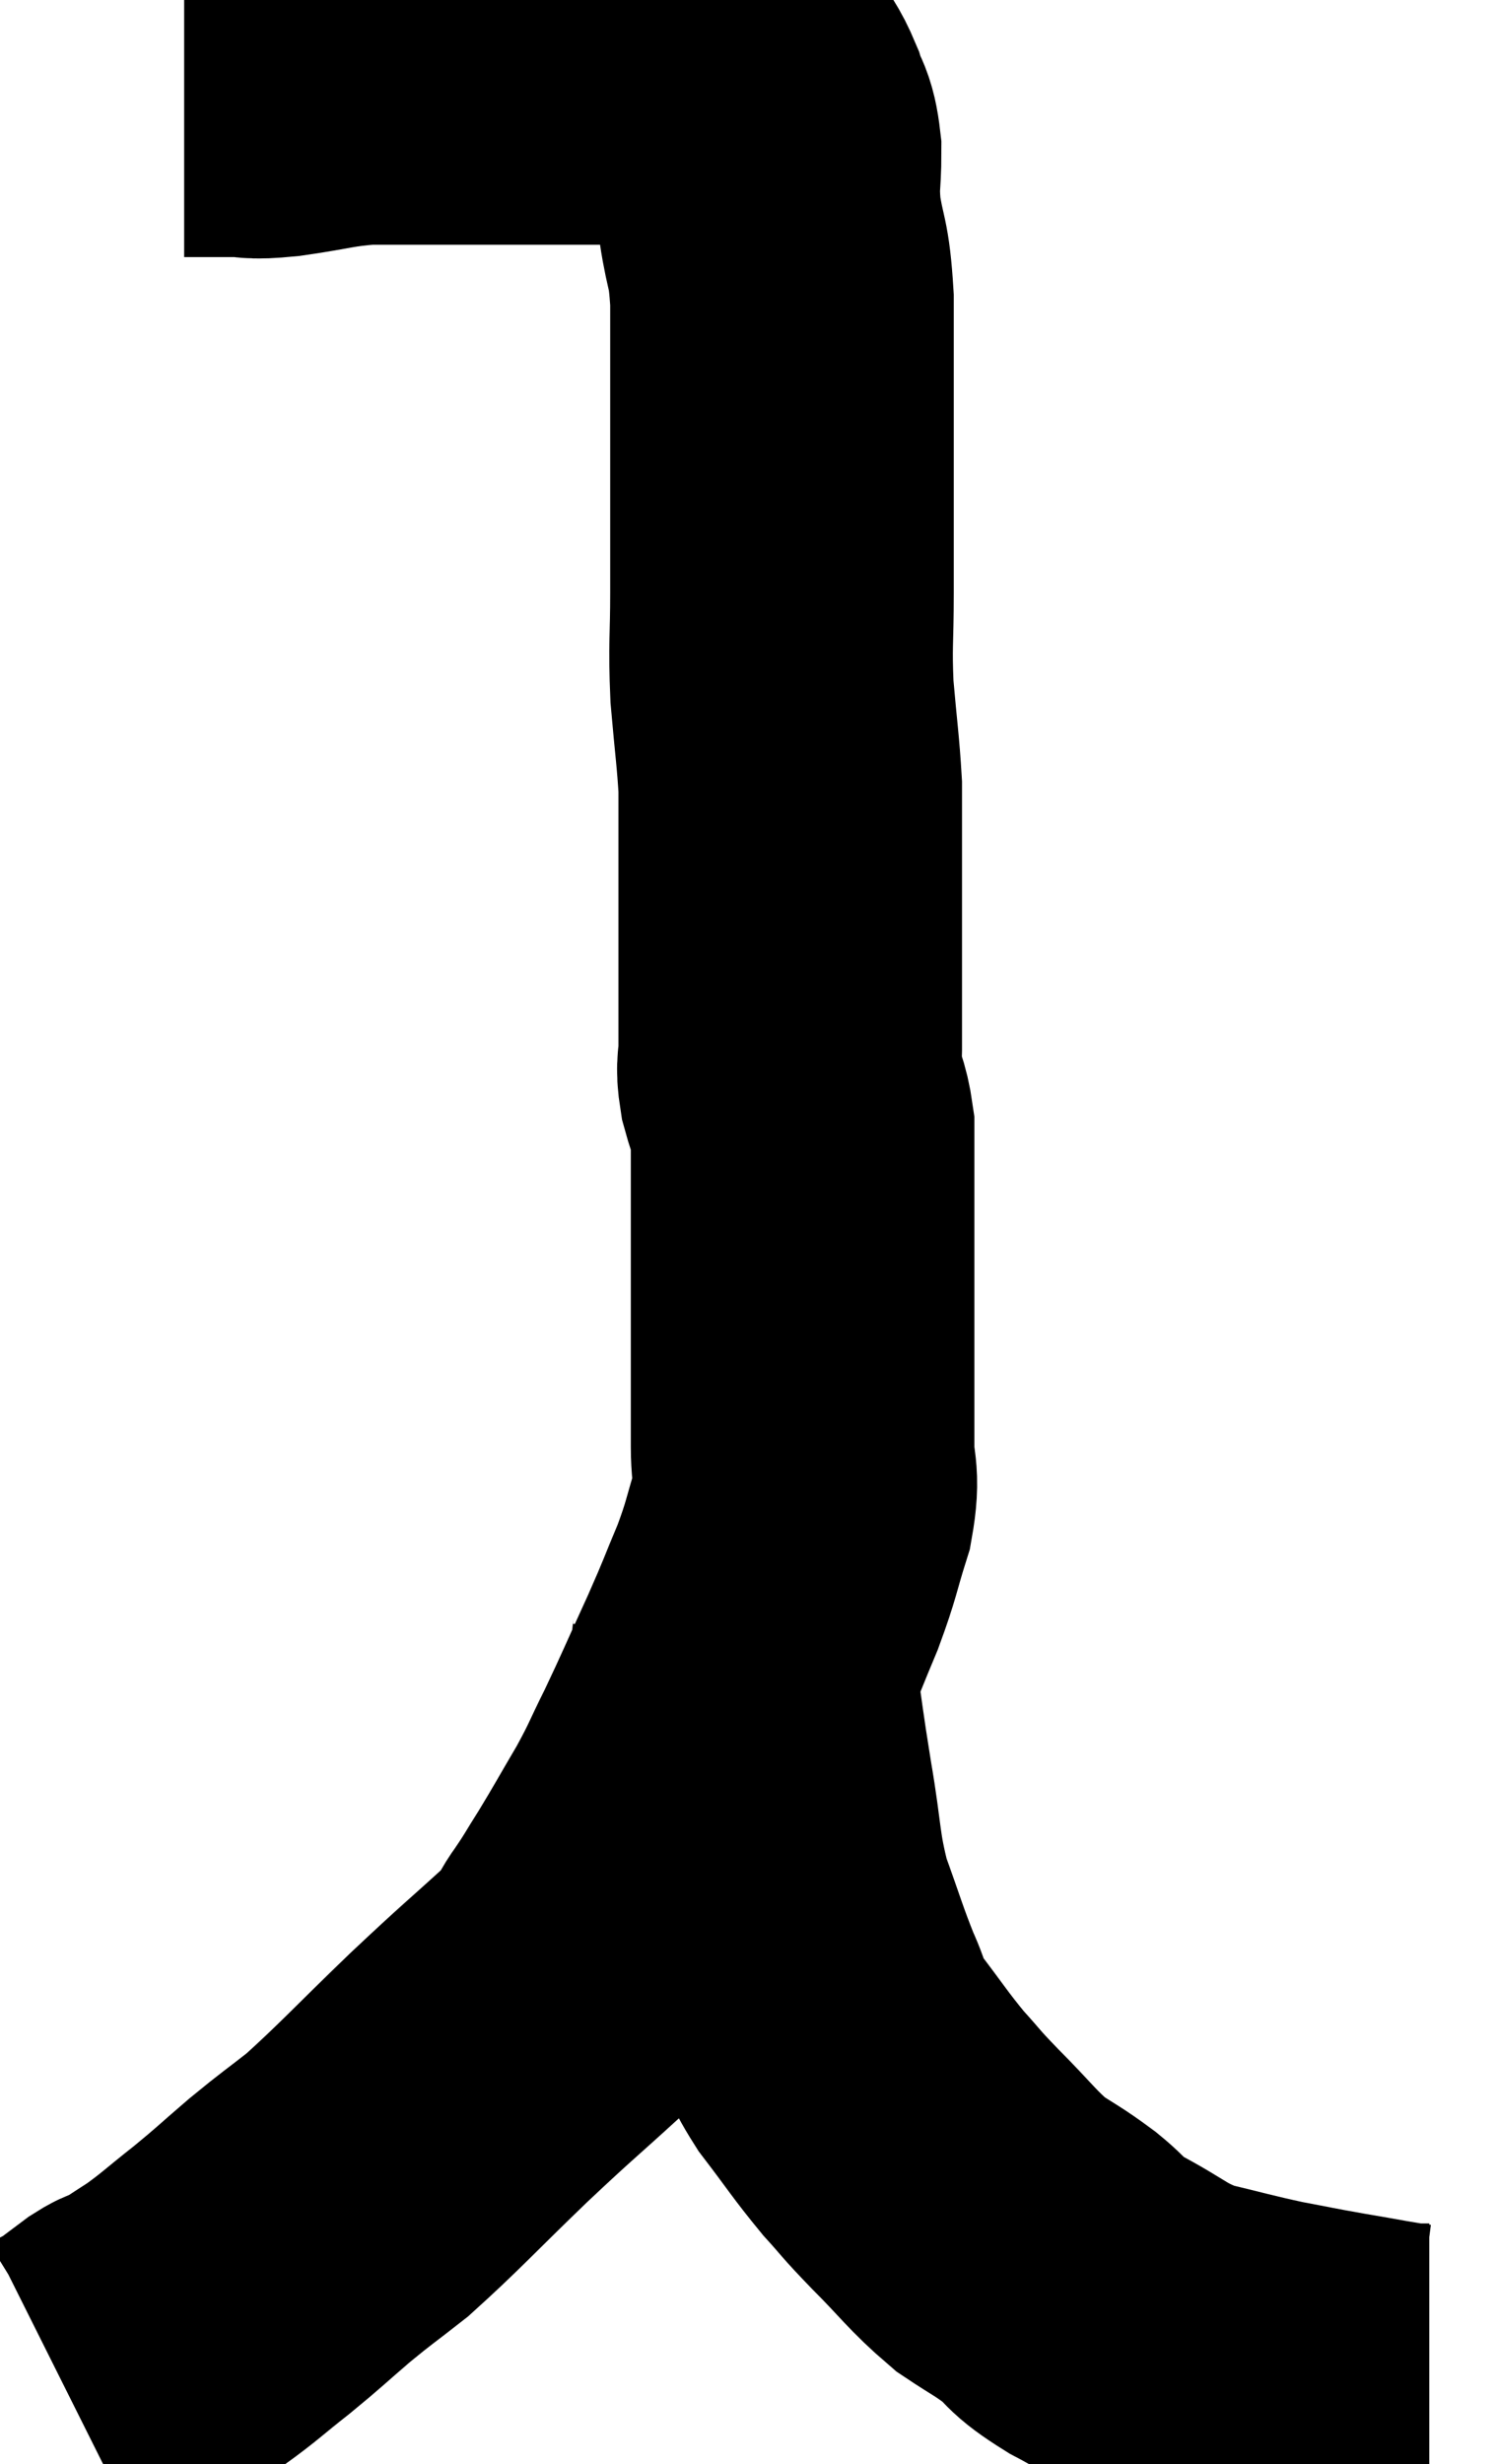 <svg xmlns="http://www.w3.org/2000/svg" viewBox="12.14 4.58 21.8 35.84" width="21.8" height="35.84"><path d="M 14.82 5.82 C 15.21 5.82, 15.255 5.82, 15.6 5.82 C 15.9 5.82, 15.735 5.865, 16.2 5.82 C 16.83 5.73, 16.875 5.685, 17.46 5.64 C 18 5.64, 18.09 5.64, 18.54 5.64 C 18.9 5.64, 18.96 5.64, 19.26 5.64 C 19.5 5.64, 19.5 5.64, 19.74 5.64 C 19.98 5.64, 19.98 5.64, 20.22 5.64 C 20.46 5.64, 20.43 5.64, 20.7 5.64 C 21 5.64, 21.045 5.64, 21.3 5.64 C 21.51 5.64, 21.525 5.64, 21.72 5.64 C 21.9 5.64, 21.96 5.64, 22.08 5.64 C 22.14 5.64, 22.095 5.64, 22.2 5.64 C 22.35 5.64, 22.38 5.64, 22.5 5.64 C 22.59 5.64, 22.635 5.64, 22.68 5.64 C 22.68 5.64, 22.635 5.64, 22.68 5.64 C 22.77 5.64, 22.74 5.505, 22.86 5.64 C 23.01 5.91, 23.04 5.895, 23.16 6.18 C 23.25 6.48, 23.295 6.39, 23.34 6.78 C 23.34 7.26, 23.295 7.2, 23.34 7.74 C 23.43 8.34, 23.475 8.205, 23.52 8.94 C 23.52 9.81, 23.52 9.915, 23.52 10.68 C 23.52 11.34, 23.52 11.37, 23.52 12 C 23.52 12.6, 23.52 12.54, 23.52 13.2 C 23.52 13.92, 23.49 13.935, 23.52 14.64 C 23.58 15.33, 23.61 15.51, 23.64 16.02 C 23.64 16.35, 23.64 16.215, 23.64 16.68 C 23.64 17.28, 23.64 17.265, 23.64 17.88 C 23.64 18.51, 23.64 18.645, 23.64 19.14 C 23.64 19.5, 23.64 19.56, 23.64 19.86 C 23.64 20.1, 23.595 20.055, 23.64 20.34 C 23.73 20.67, 23.775 20.685, 23.82 21 C 23.82 21.3, 23.82 21.33, 23.82 21.6 C 23.82 21.84, 23.82 21.885, 23.82 22.08 C 23.82 22.23, 23.82 22.23, 23.82 22.38 C 23.82 22.53, 23.82 22.455, 23.82 22.68 C 23.82 22.98, 23.82 23.055, 23.82 23.28 C 23.82 23.43, 23.82 23.505, 23.82 23.58 C 23.82 23.58, 23.82 23.505, 23.82 23.58 C 23.82 23.73, 23.82 23.76, 23.82 23.88 C 23.82 23.97, 23.82 23.94, 23.82 24.06 C 23.82 24.21, 23.82 24.21, 23.82 24.36 C 23.82 24.51, 23.82 24.51, 23.82 24.66 C 23.82 24.81, 23.82 24.72, 23.82 24.96 C 23.82 25.29, 23.82 25.23, 23.82 25.62 C 23.82 26.07, 23.91 26.01, 23.82 26.52 C 23.64 27.09, 23.67 27.09, 23.46 27.66 C 23.22 28.23, 23.265 28.155, 22.98 28.8 C 22.65 29.52, 22.605 29.64, 22.32 30.24 C 22.08 30.72, 22.11 30.705, 21.84 31.2 C 21.54 31.71, 21.495 31.8, 21.24 32.22 C 21.03 32.55, 21.045 32.55, 20.82 32.88 C 20.58 33.21, 20.805 33.06, 20.34 33.54 C 19.65 34.17, 19.71 34.095, 18.96 34.8 C 18.15 35.58, 17.955 35.805, 17.34 36.36 C 16.92 36.69, 16.92 36.675, 16.5 37.02 C 16.08 37.38, 16.08 37.395, 15.66 37.74 C 15.24 38.07, 15.195 38.13, 14.82 38.4 C 14.49 38.61, 14.37 38.7, 14.16 38.82 C 14.07 38.85, 14.145 38.775, 13.98 38.88 C 13.74 39.06, 13.62 39.15, 13.5 39.24 C 13.5 39.24, 13.5 39.24, 13.5 39.24 C 13.5 39.24, 13.59 39.195, 13.5 39.24 L 13.14 39.42" fill="none" stroke="black" stroke-width="5"></path><path d="M 22.98 28.2 C 22.98 28.59, 22.92 28.38, 22.98 28.98 C 23.1 29.79, 23.085 29.76, 23.22 30.6 C 23.37 31.47, 23.325 31.575, 23.52 32.34 C 23.76 33, 23.79 33.135, 24 33.66 C 24.18 34.05, 24.075 33.99, 24.36 34.44 C 24.75 34.95, 24.795 35.04, 25.14 35.46 C 25.44 35.79, 25.35 35.715, 25.74 36.12 C 26.22 36.6, 26.28 36.72, 26.7 37.08 C 27.06 37.32, 27.075 37.305, 27.42 37.56 C 27.75 37.83, 27.6 37.8, 28.08 38.1 C 28.71 38.43, 28.71 38.52, 29.34 38.76 C 29.97 38.91, 30.045 38.94, 30.6 39.06 C 31.08 39.15, 31.05 39.15, 31.56 39.24 C 32.1 39.33, 32.295 39.375, 32.64 39.42 C 32.79 39.42, 32.865 39.42, 32.94 39.42 C 32.94 39.42, 32.94 39.42, 32.94 39.42 L 32.94 39.42" fill="none" stroke="black" stroke-width="5"></path></svg>